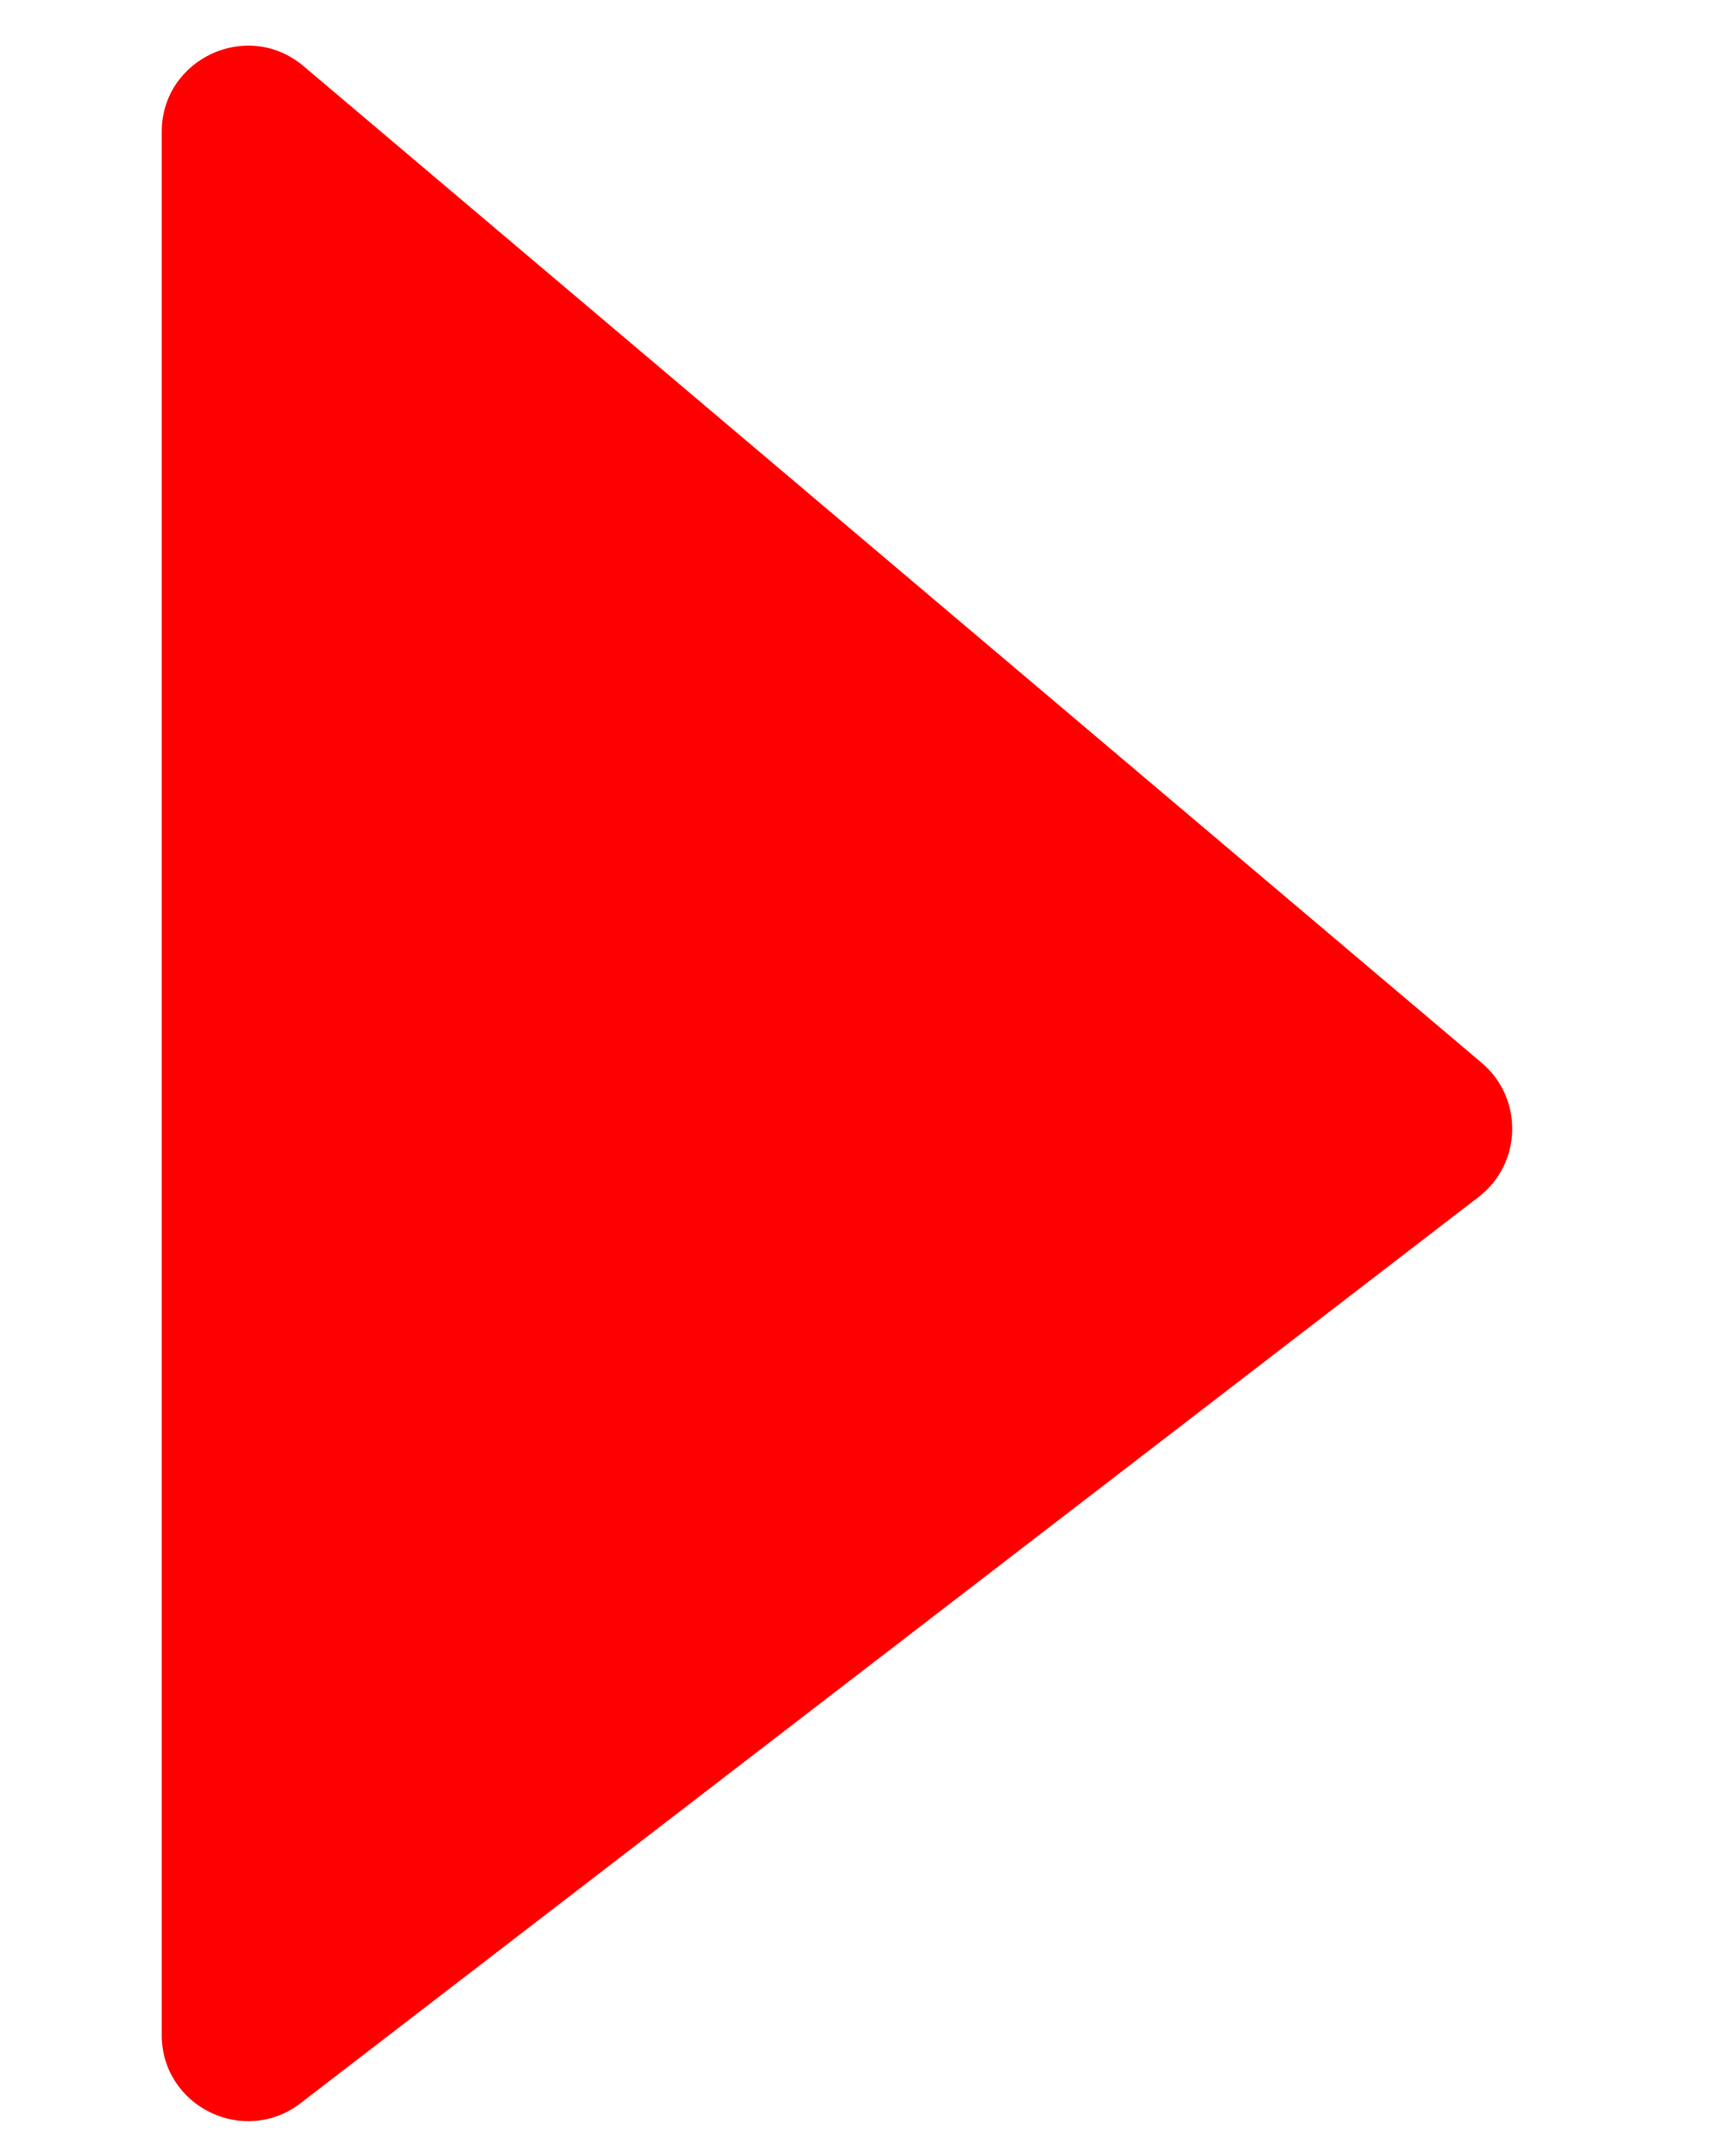 <svg width="8" height="10" viewBox="0 0 8 10" fill="none" xmlns="http://www.w3.org/2000/svg">
<path d="M0.75 9.438V0.612C0.75 0.272 1.148 0.087 1.408 0.307L6.872 4.93C7.066 5.095 7.059 5.397 6.857 5.552L1.394 9.755C1.131 9.957 0.75 9.77 0.75 9.438Z" fill="#FE0000"/>
</svg>
